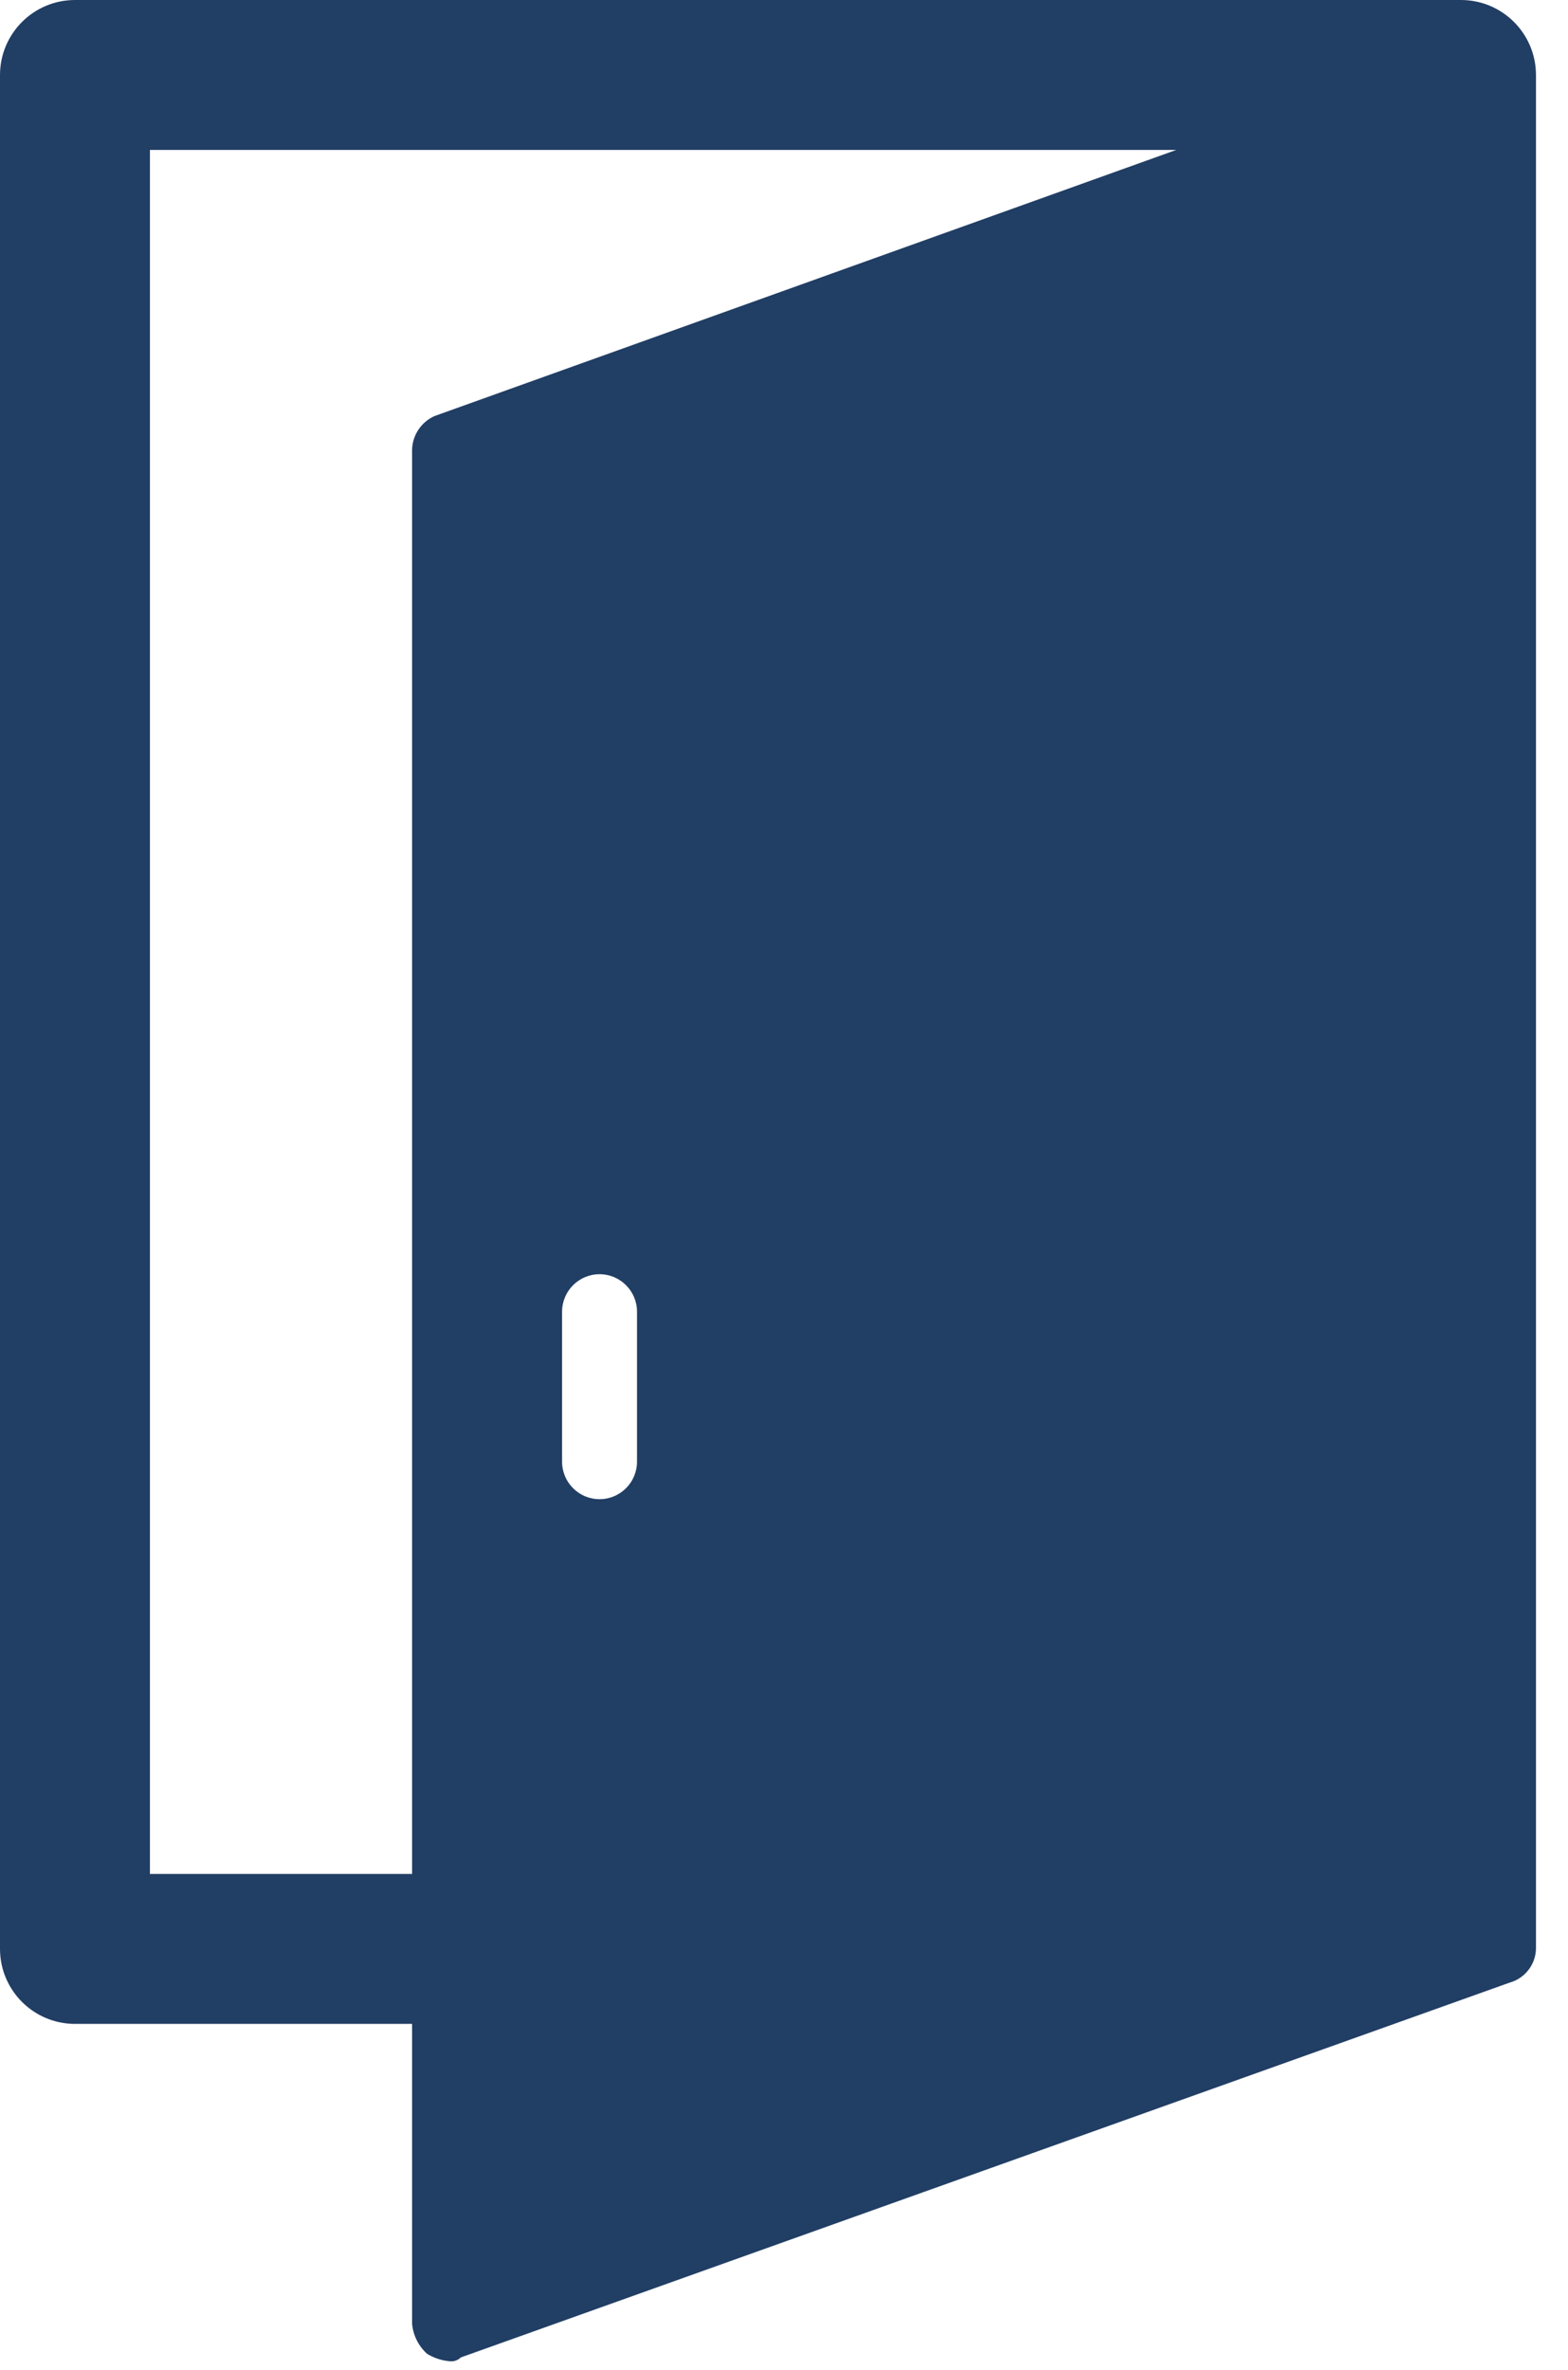 <svg xmlns="http://www.w3.org/2000/svg" width="47" height="71" viewBox="0 0 47 71">
    <g fill="none" fill-rule="evenodd">
        <g fill="#213E64" fill-rule="nonzero">
            <g>
                <g>
                    <g>
                        <path d="M43.794 0H2.246C1.006.002.002 1.006 0 2.246v56.146c.002 1.24 1.006 2.244 2.246 2.246h10.106v8.983c.031.345.19.666.447.9.205.126.436.203.676.224.124.016.249-.026.338-.114L45.255 59.4c.454-.129.772-.537.785-1.009V2.246C46.038 1.006 45.034.002 43.794 0zm-39.3 56.146V4.492h30.764l-22.235 7.974c-.4.18-.66.572-.671 1.009v42.671H4.494zm14.6-12.352c0 .62-.503 1.123-1.123 1.123s-1.123-.503-1.123-1.123V39.3c0-.62.503-1.123 1.123-1.123s1.123.503 1.123 1.123v4.494z" transform="translate(-859 -1592) translate(408 1537) translate(324) translate(127 55)"/>
                    </g>
                </g>
            </g>
        </g>
    </g>
</svg>
